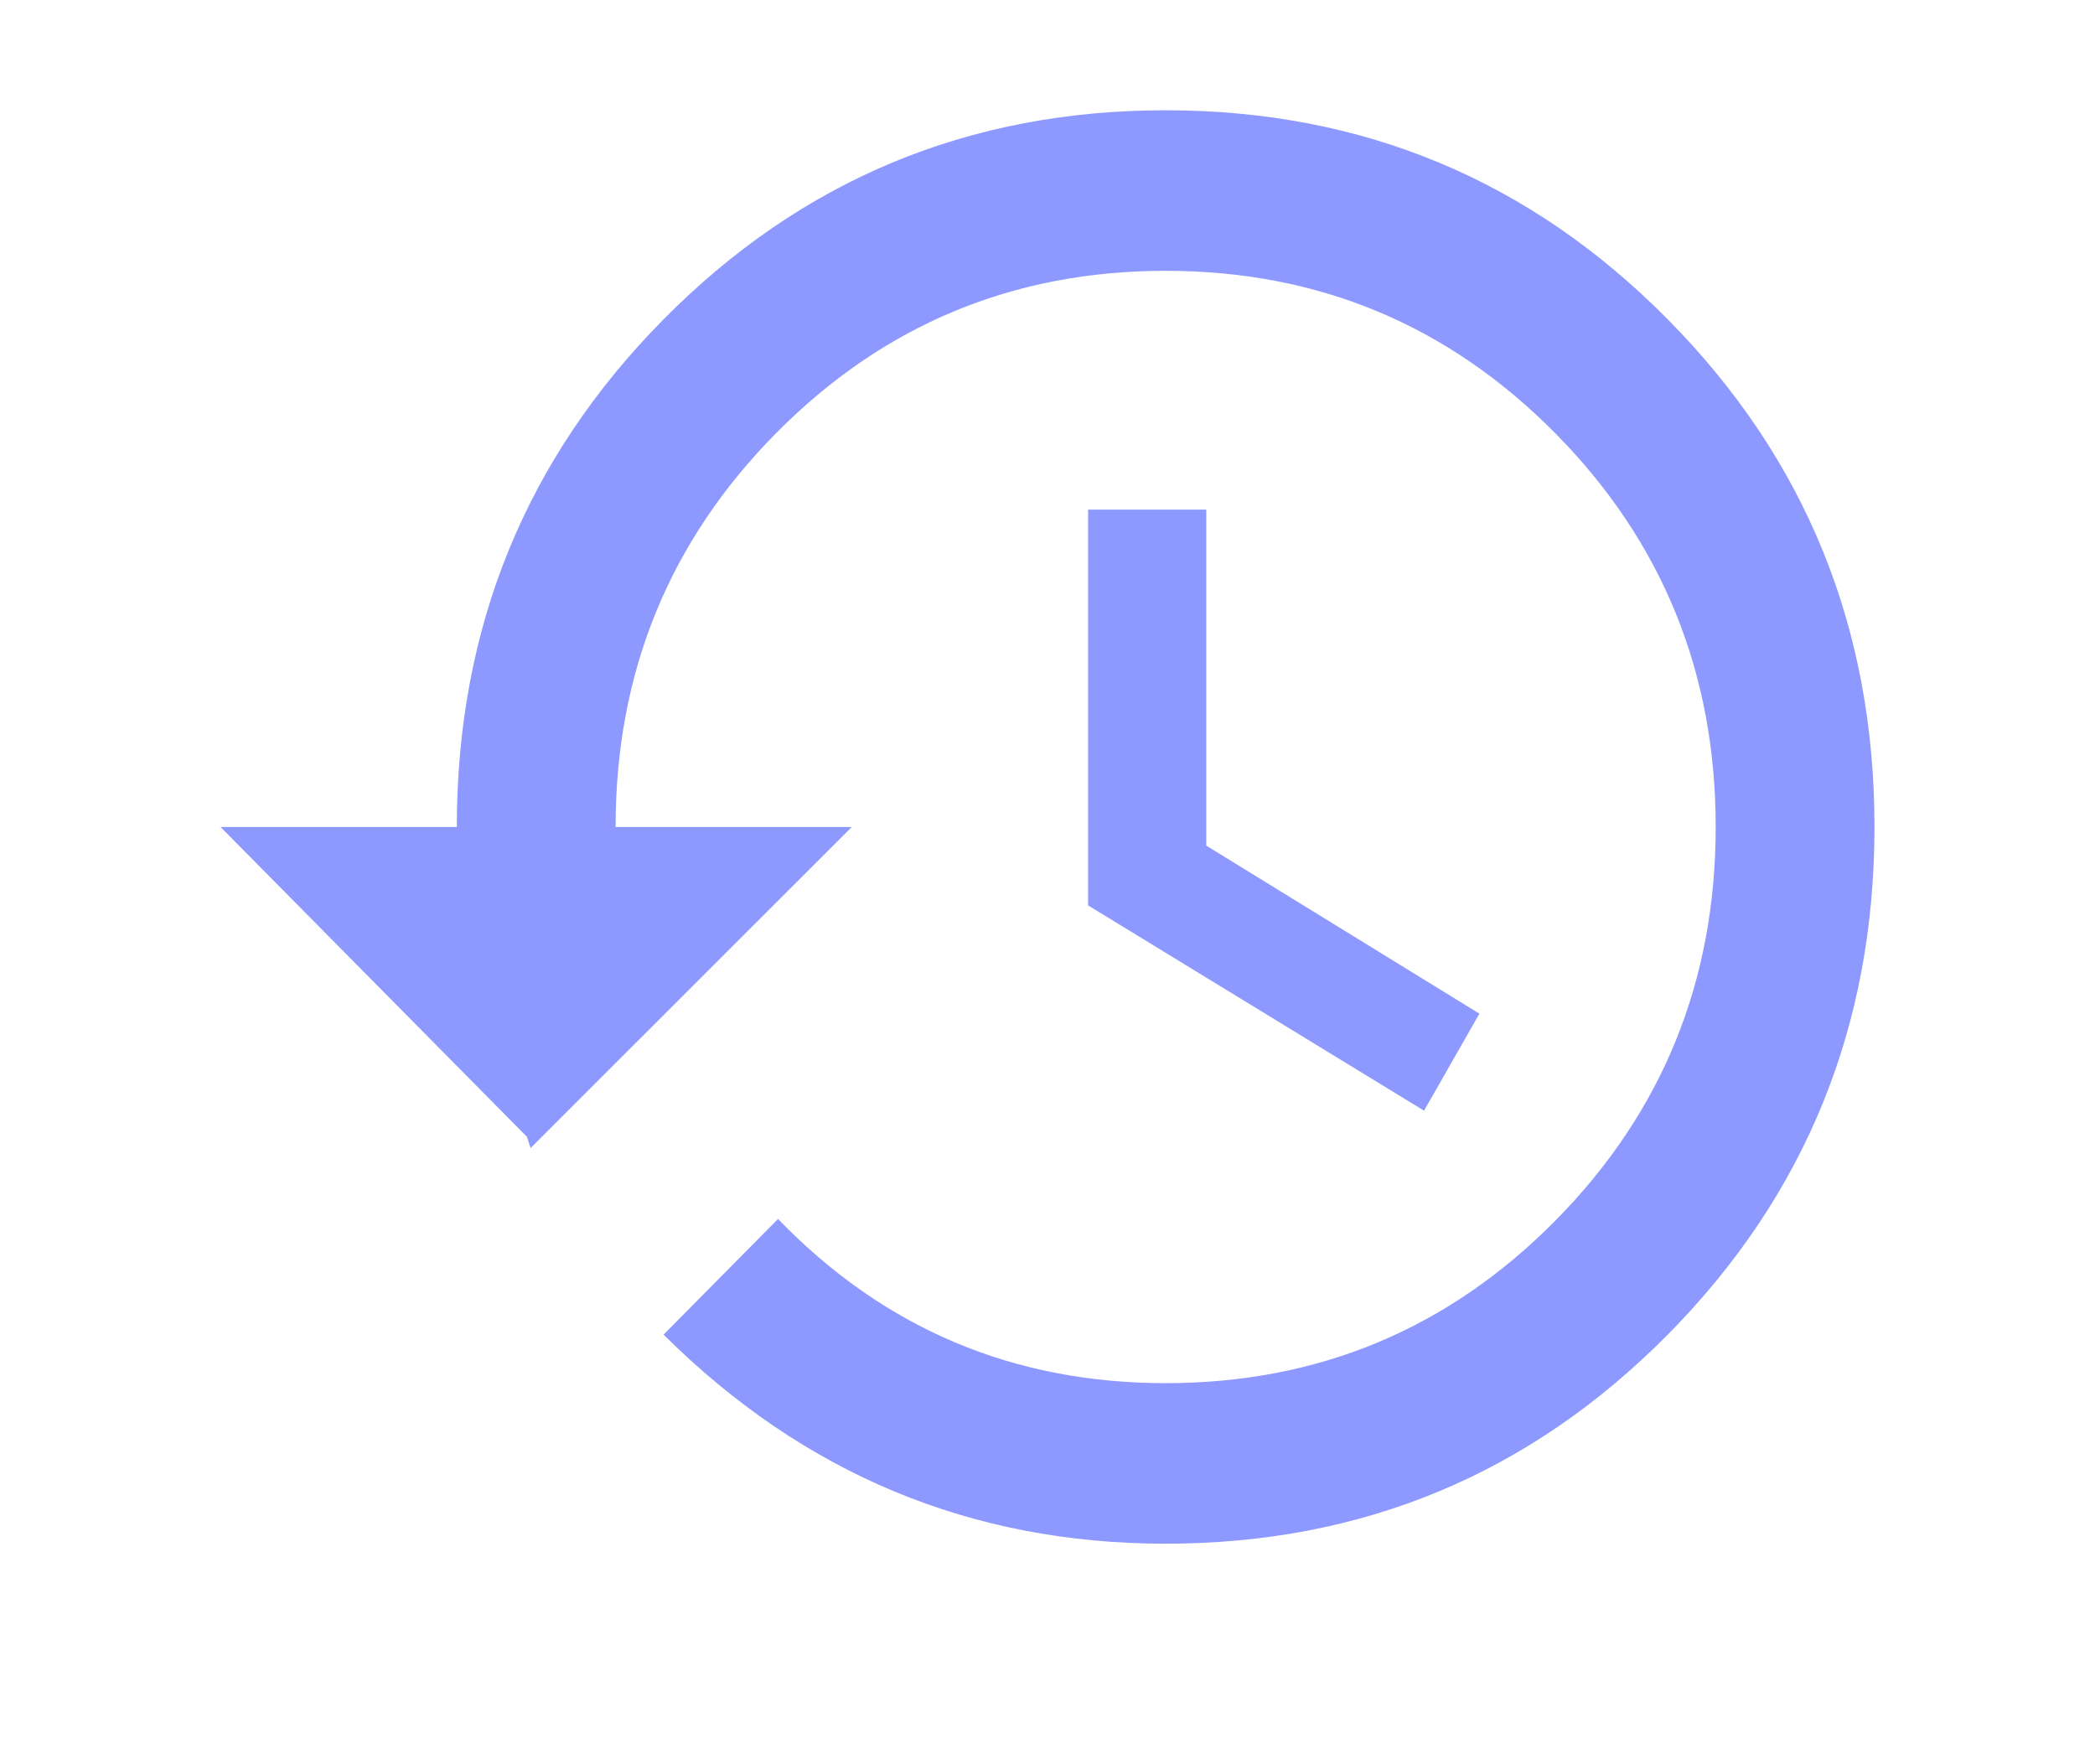 <svg width="19" height="16" viewBox="0 0 19 16" fill="none" xmlns="http://www.w3.org/2000/svg">
<path d="M10.571 1C12.357 1 13.875 1.632 15.125 2.896C16.375 4.16 17 5.694 17 7.5C17 9.306 16.375 10.84 15.125 12.104C13.875 13.368 12.357 14 10.571 14C8.808 14 7.29 13.368 6.018 12.104L7.056 11.055C8.016 12.048 9.188 12.544 10.571 12.544C11.955 12.544 13.133 12.053 14.104 11.072C15.075 10.09 15.56 8.899 15.56 7.5C15.56 6.101 15.075 4.91 14.104 3.928C13.133 2.947 11.955 2.456 10.571 2.456C9.188 2.456 8.01 2.947 7.039 3.928C6.068 4.91 5.583 6.101 5.583 7.5H7.725L4.812 10.412L4.779 10.31L2 7.5H4.143C4.143 5.694 4.768 4.16 6.018 2.896C7.268 1.632 8.786 1 10.571 1ZM9.868 4.622H10.94V7.669L13.417 9.193L12.915 10.073L9.868 8.211V4.622Z" fill="#8D99FF"/>
</svg>
